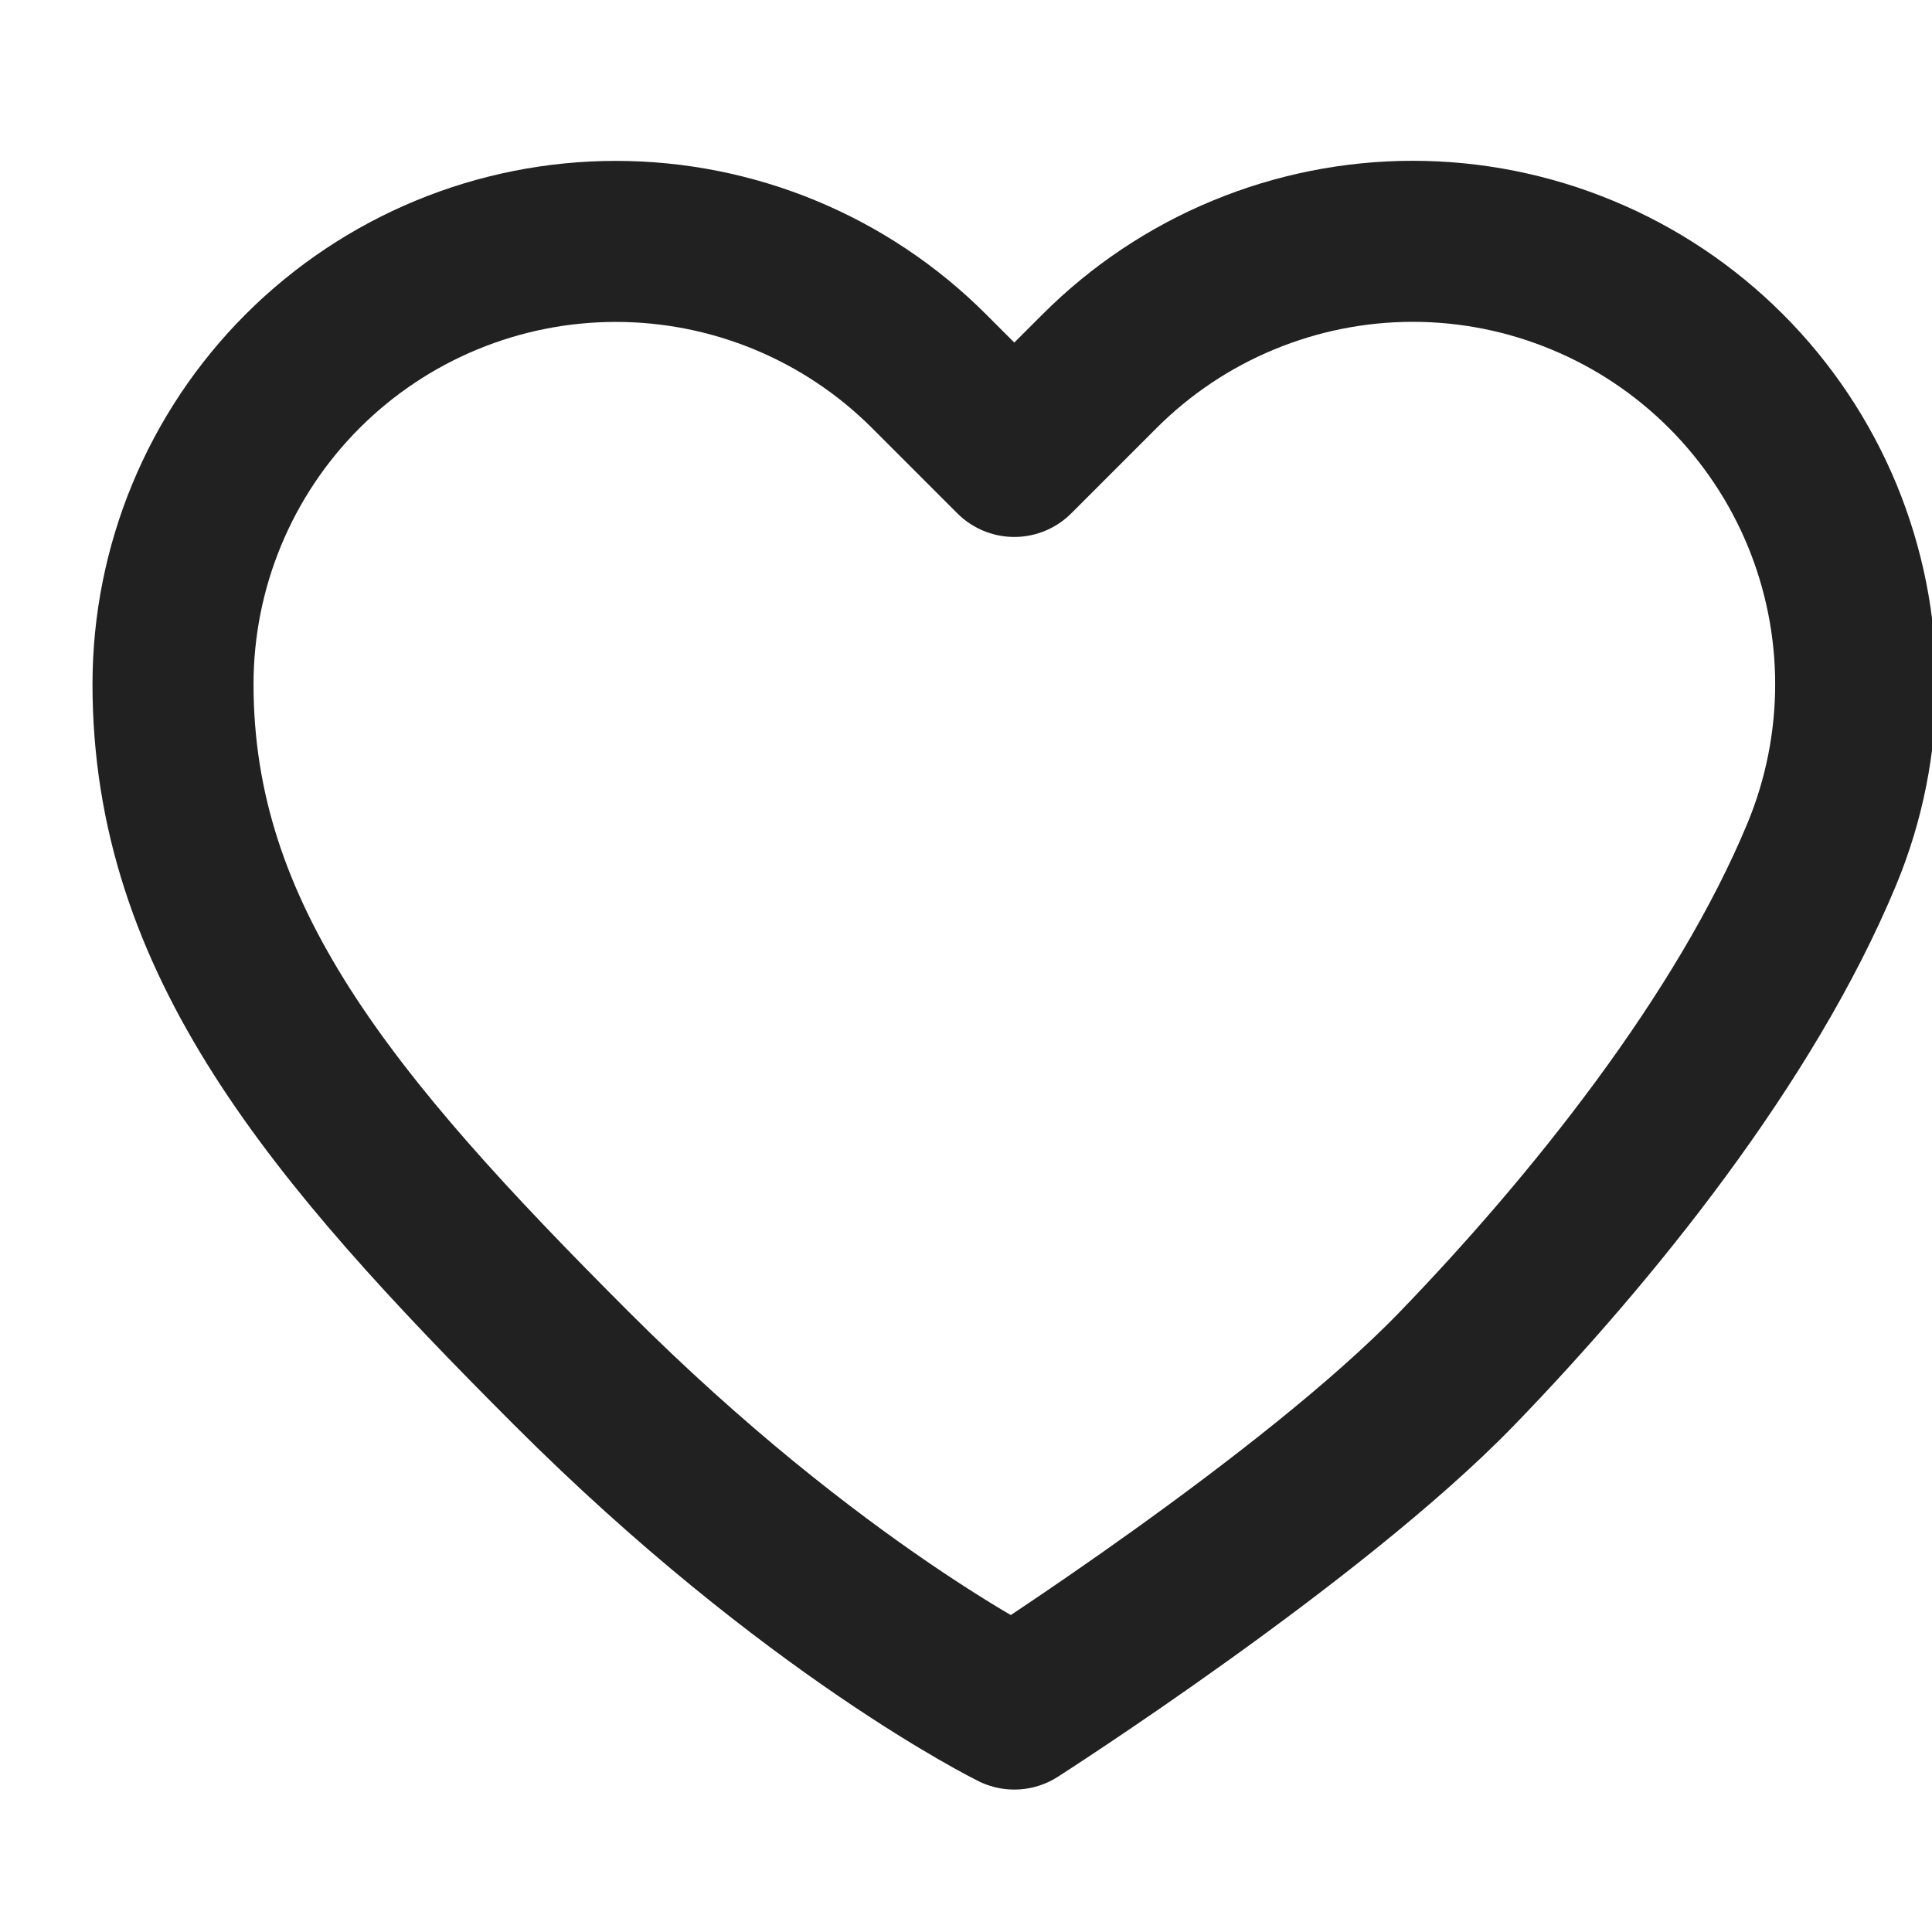 <svg width="20" height="20" viewBox="0 0 20 20" fill="none" xmlns="http://www.w3.org/2000/svg">
<path d="M17.867 3.842C17.441 3.416 16.936 3.078 16.379 2.848C15.823 2.617 15.227 2.498 14.625 2.498C14.023 2.498 13.427 2.617 12.87 2.848C12.314 3.078 11.809 3.416 11.383 3.842L10.5 4.725L9.617 3.842C8.757 2.982 7.591 2.499 6.375 2.499C5.159 2.499 3.993 2.982 3.133 3.842C2.274 4.701 1.791 5.867 1.791 7.083C1.791 9.722 3.417 11.667 5.917 14.167C8.417 16.667 10.5 17.692 10.5 17.692C10.5 17.692 13.58 15.722 15.083 14.167C16.474 12.728 18.067 10.754 18.861 8.838C19.091 8.282 19.21 7.685 19.21 7.083C19.21 6.481 19.091 5.885 18.861 5.329C18.63 4.773 18.292 4.267 17.867 3.842Z" stroke="#212121" stroke-width="1.667" stroke-linecap="round" stroke-linejoin="round"/>
</svg>

